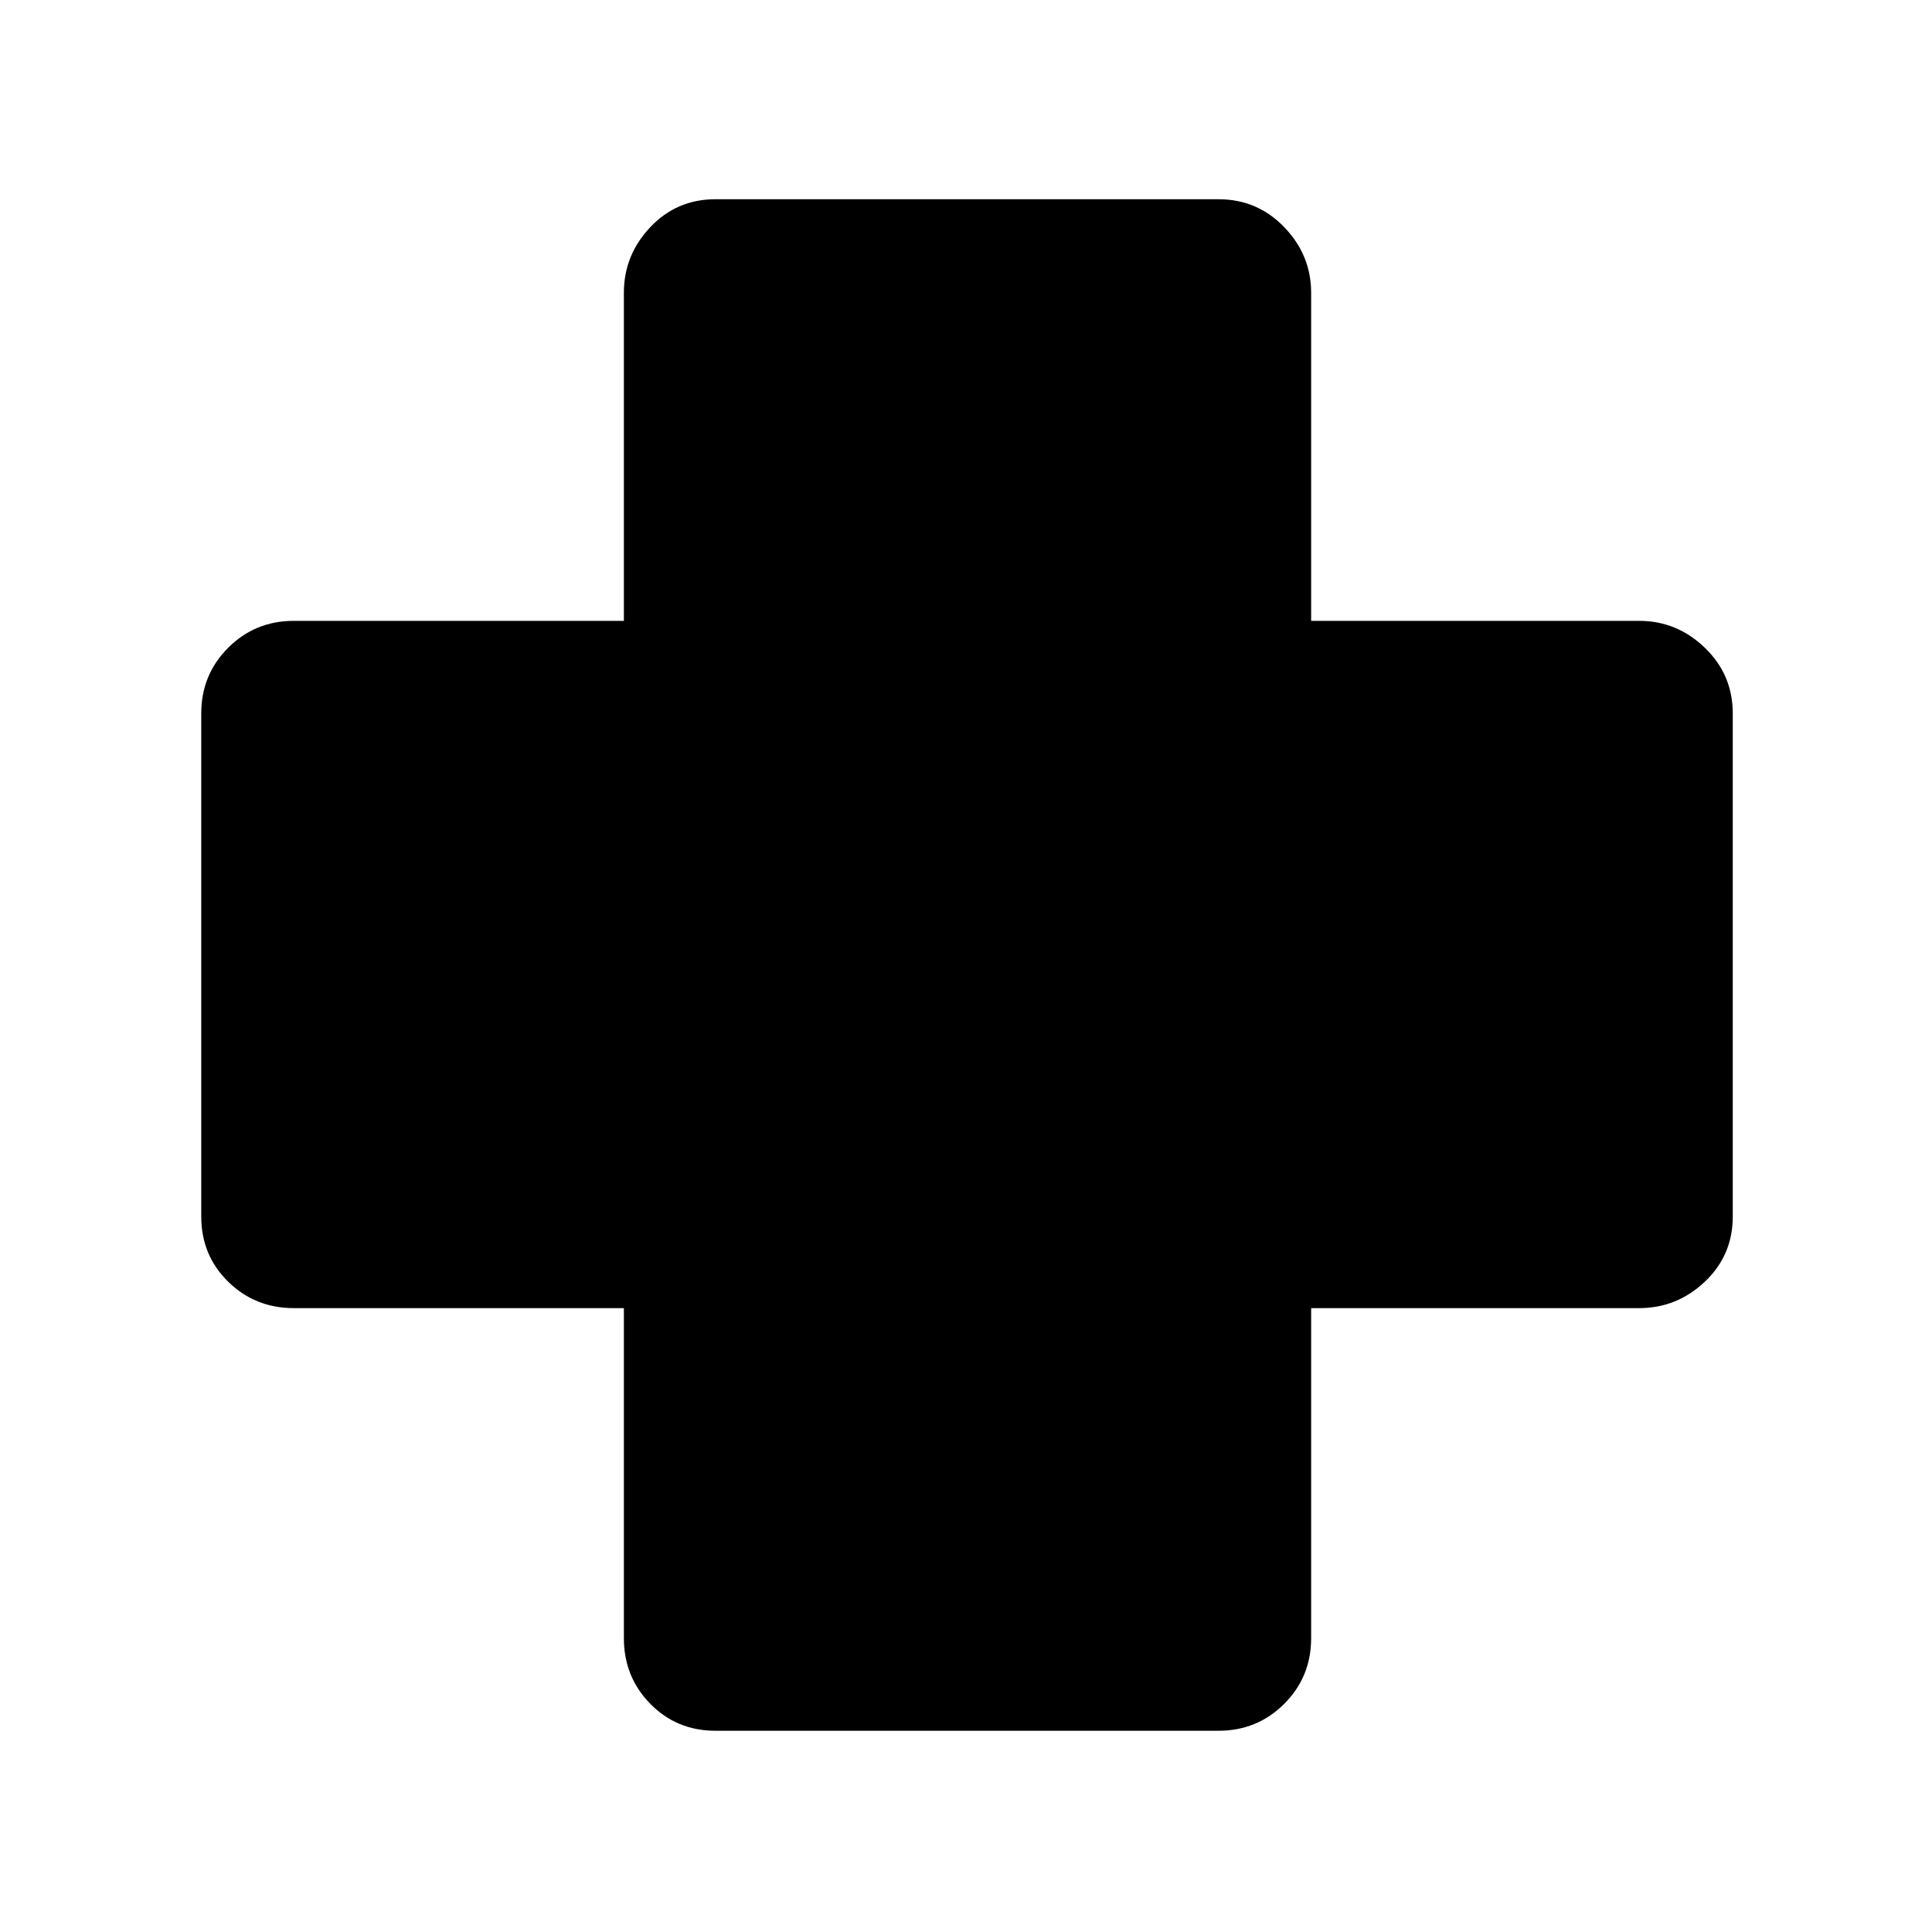 <svg xmlns="http://www.w3.org/2000/svg" height="48" viewBox="0 -960 960 960" width="48"><path d="M355.5-100q-19.25 0-32.37-13.38Q310-126.75 310-146v-164H146q-19.25 0-32.62-13.13Q100-336.25 100-355.5v-250q0-19.25 13.38-32.63Q126.75-651.5 146-651.5h164v-163q0-18.75 13.13-32.63Q336.25-861 355.5-861h250q19.25 0 32.63 13.87 13.37 13.88 13.37 32.63v163h163q18.75 0 32.63 13.37Q861-624.75 861-605.5v250q0 19.25-13.87 32.37Q833.25-310 814.5-310h-163v164q0 19.25-13.37 32.62Q624.75-100 605.5-100h-250Z"/></svg>
